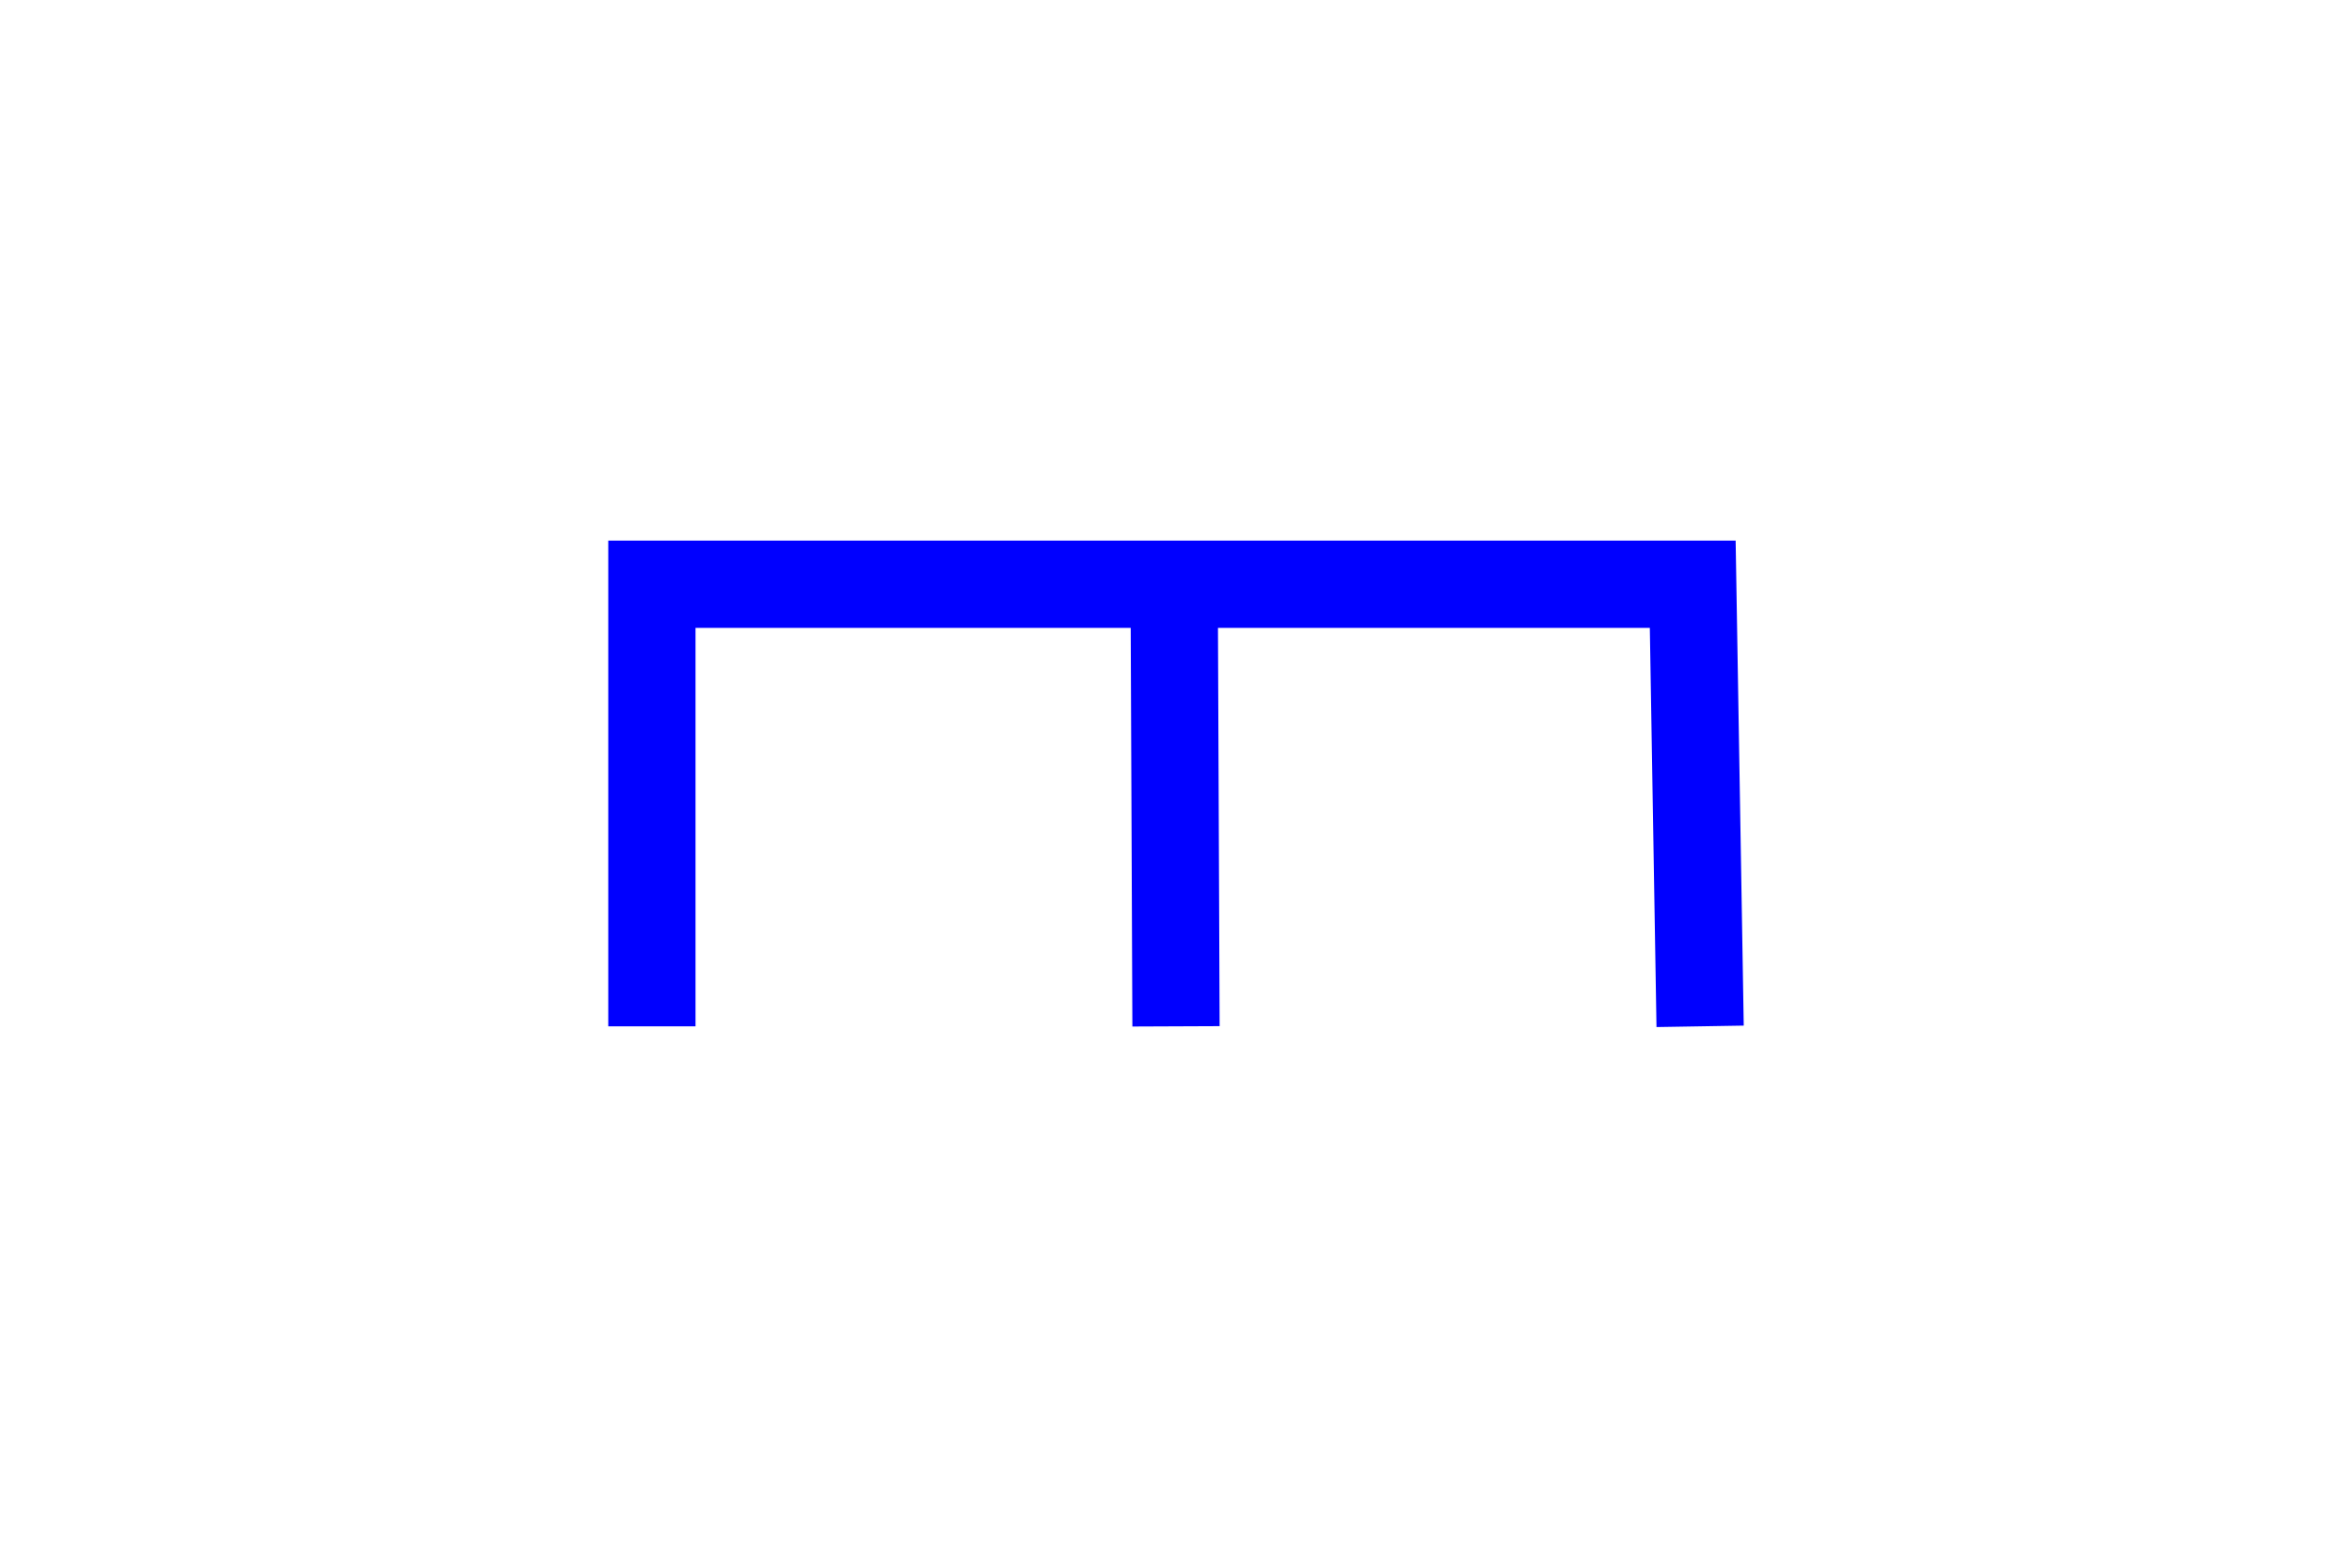 <svg xmlns="http://www.w3.org/2000/svg" width="600" height="400" id="NATO Map Symbol">
  <path id="ENGR" style="fill:none;fill-rule:evenodd;stroke:#0000ff;stroke-width:22.259;stroke-linecap:butt;stroke-linejoin:miter;stroke-miterlimit:4" d="m 300.001,261.872 -0.471,-112.801 m -133.231,112.801 v -112.801 h 132.76 132.76 l 1.883,112.801"/>
</svg>